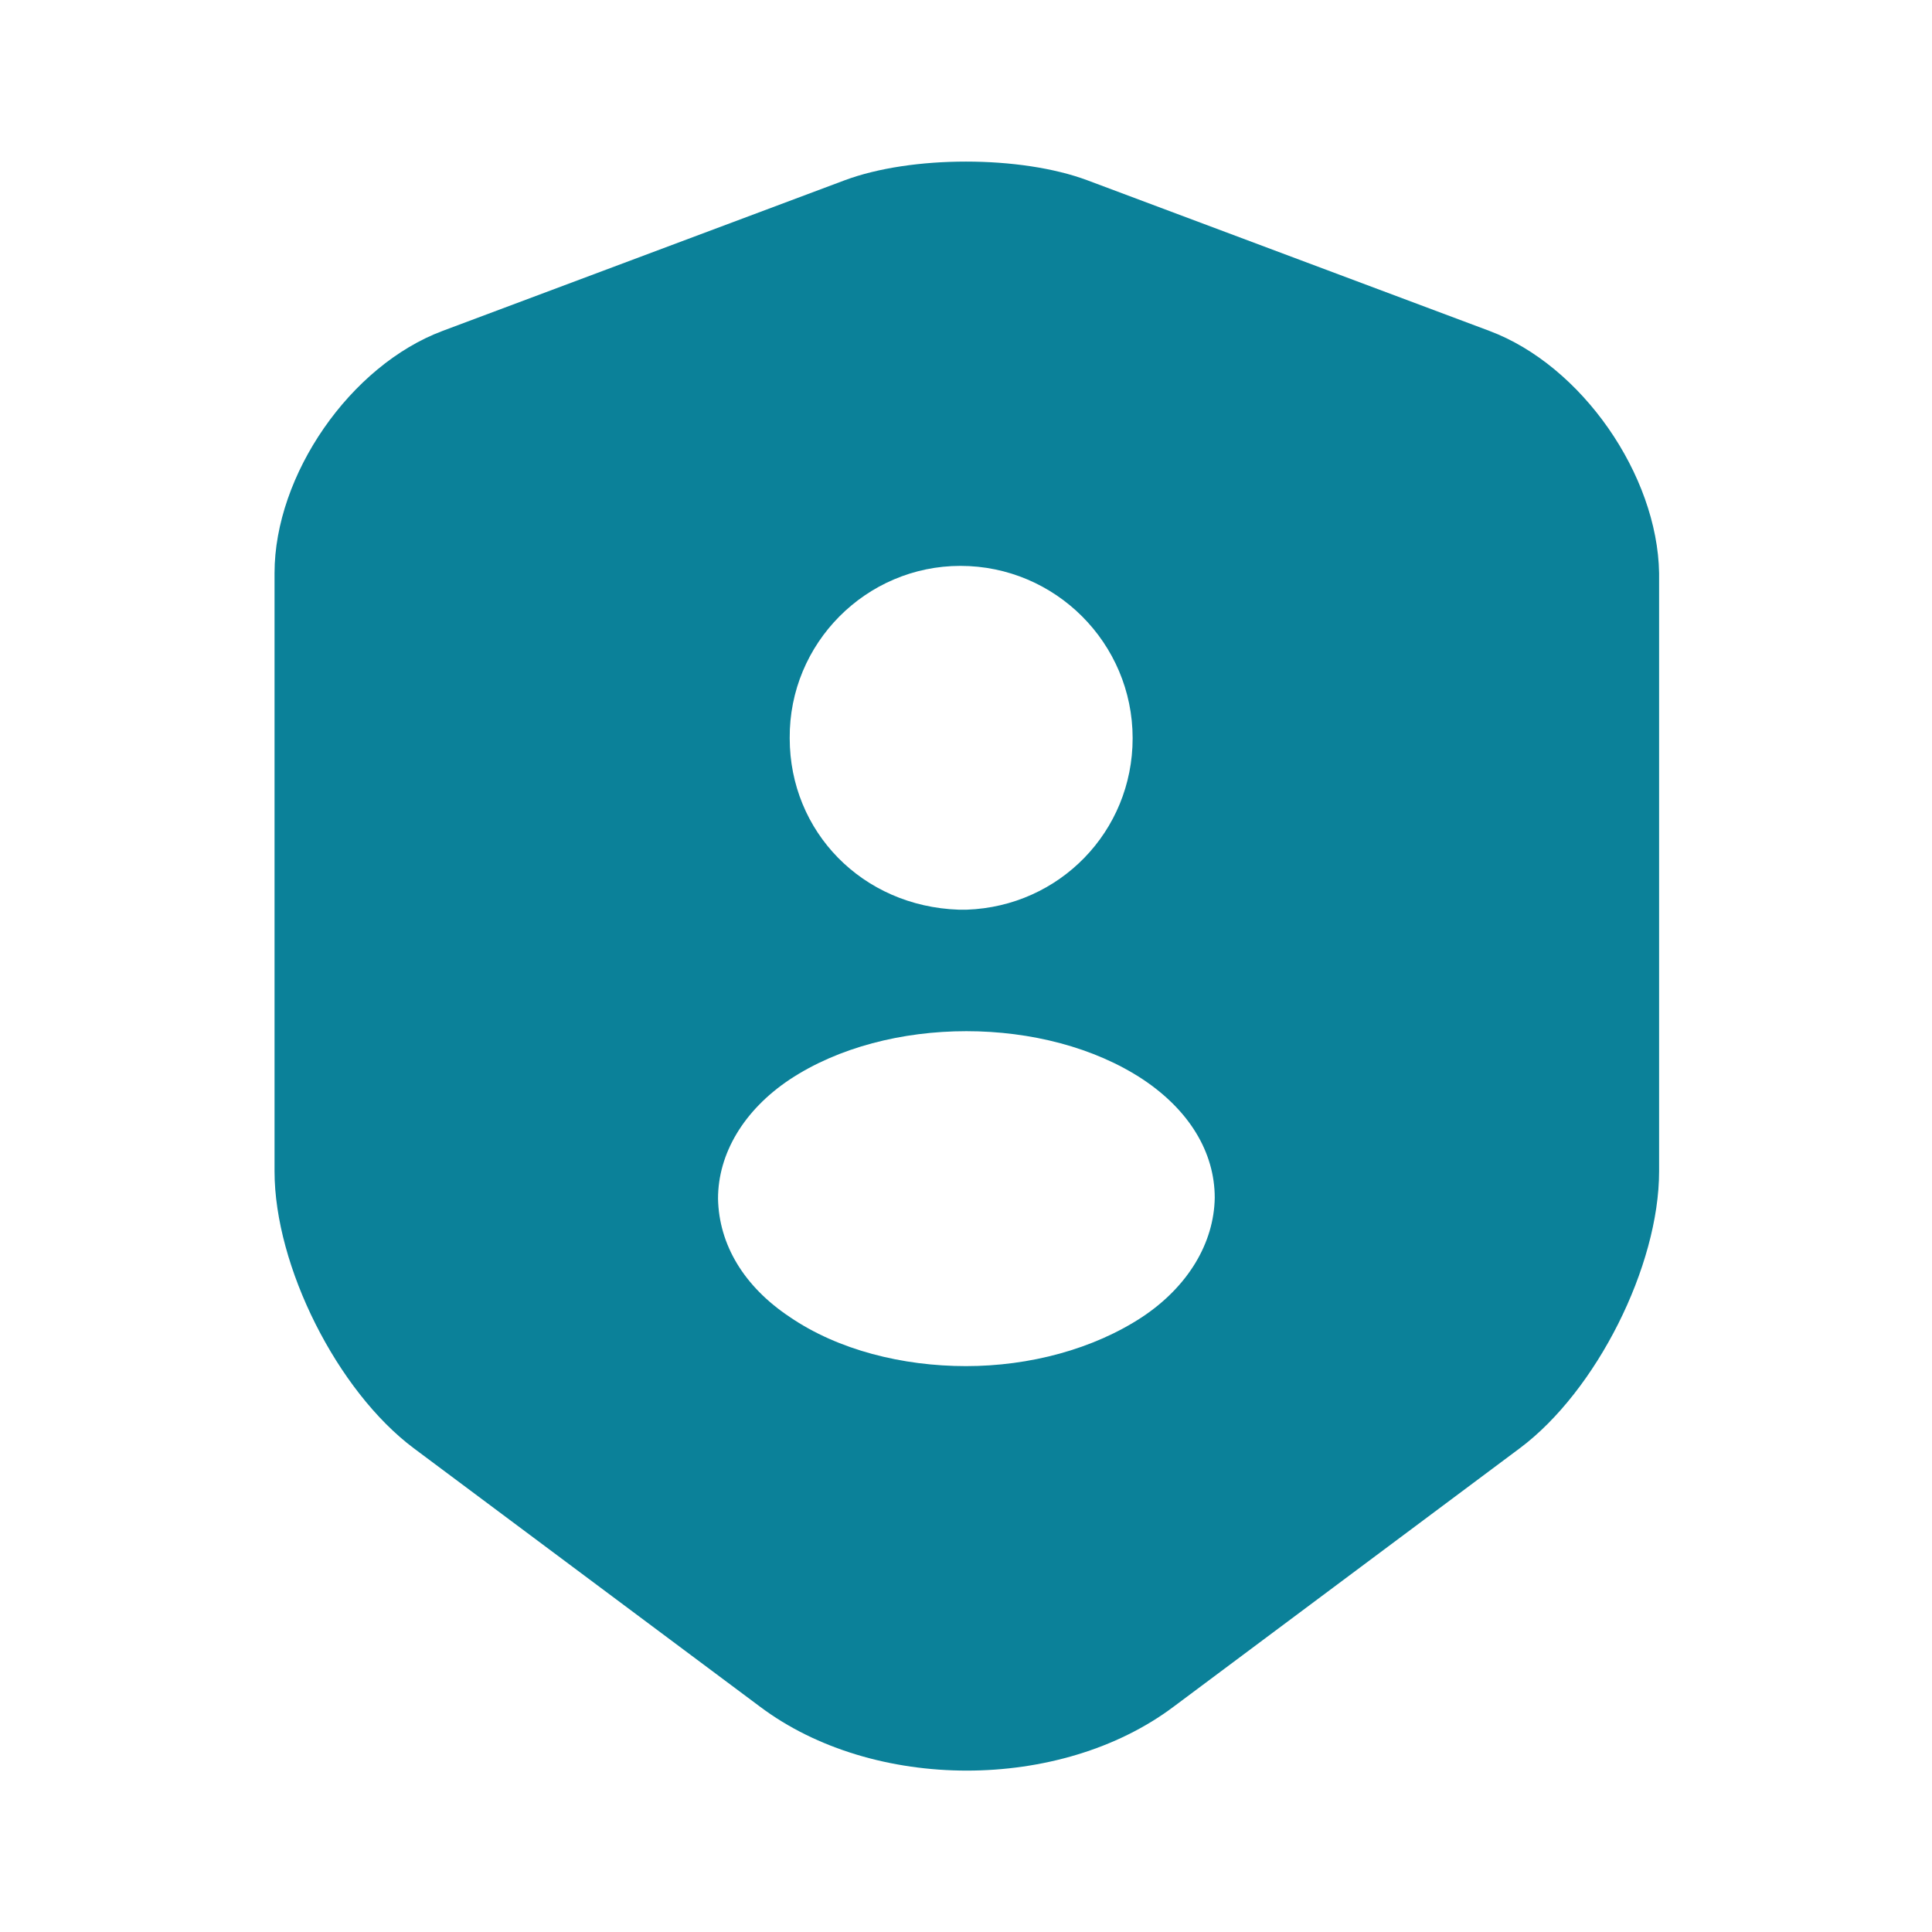 <svg width="20" height="20" viewBox="0 0 20 20" fill="none" xmlns="http://www.w3.org/2000/svg">
<path d="M15.417 3.425L11.258 1.867C10.567 1.608 9.433 1.608 8.742 1.867L4.583 3.425C3.625 3.783 2.842 4.917 2.842 5.933V12.125C2.842 13.108 3.492 14.4 4.283 14.992L7.867 17.667C9.042 18.55 10.975 18.55 12.15 17.667L15.733 14.992C16.525 14.4 17.175 13.108 17.175 12.125V5.933C17.158 4.917 16.375 3.783 15.417 3.425ZM9.942 5.858C10.925 5.858 11.725 6.658 11.725 7.642C11.725 8.608 10.967 9.383 10.008 9.417H9.992H9.975C9.958 9.417 9.942 9.417 9.925 9.417C8.925 9.383 8.175 8.608 8.175 7.642C8.167 6.658 8.967 5.858 9.942 5.858ZM11.825 13.633C11.317 13.967 10.658 14.142 10 14.142C9.342 14.142 8.675 13.975 8.175 13.633C7.7 13.317 7.442 12.883 7.433 12.408C7.433 11.942 7.7 11.492 8.175 11.175C9.183 10.508 10.825 10.508 11.833 11.175C12.308 11.492 12.575 11.925 12.575 12.4C12.567 12.867 12.3 13.317 11.825 13.633Z" fill="#0B8199"/>
</svg>
